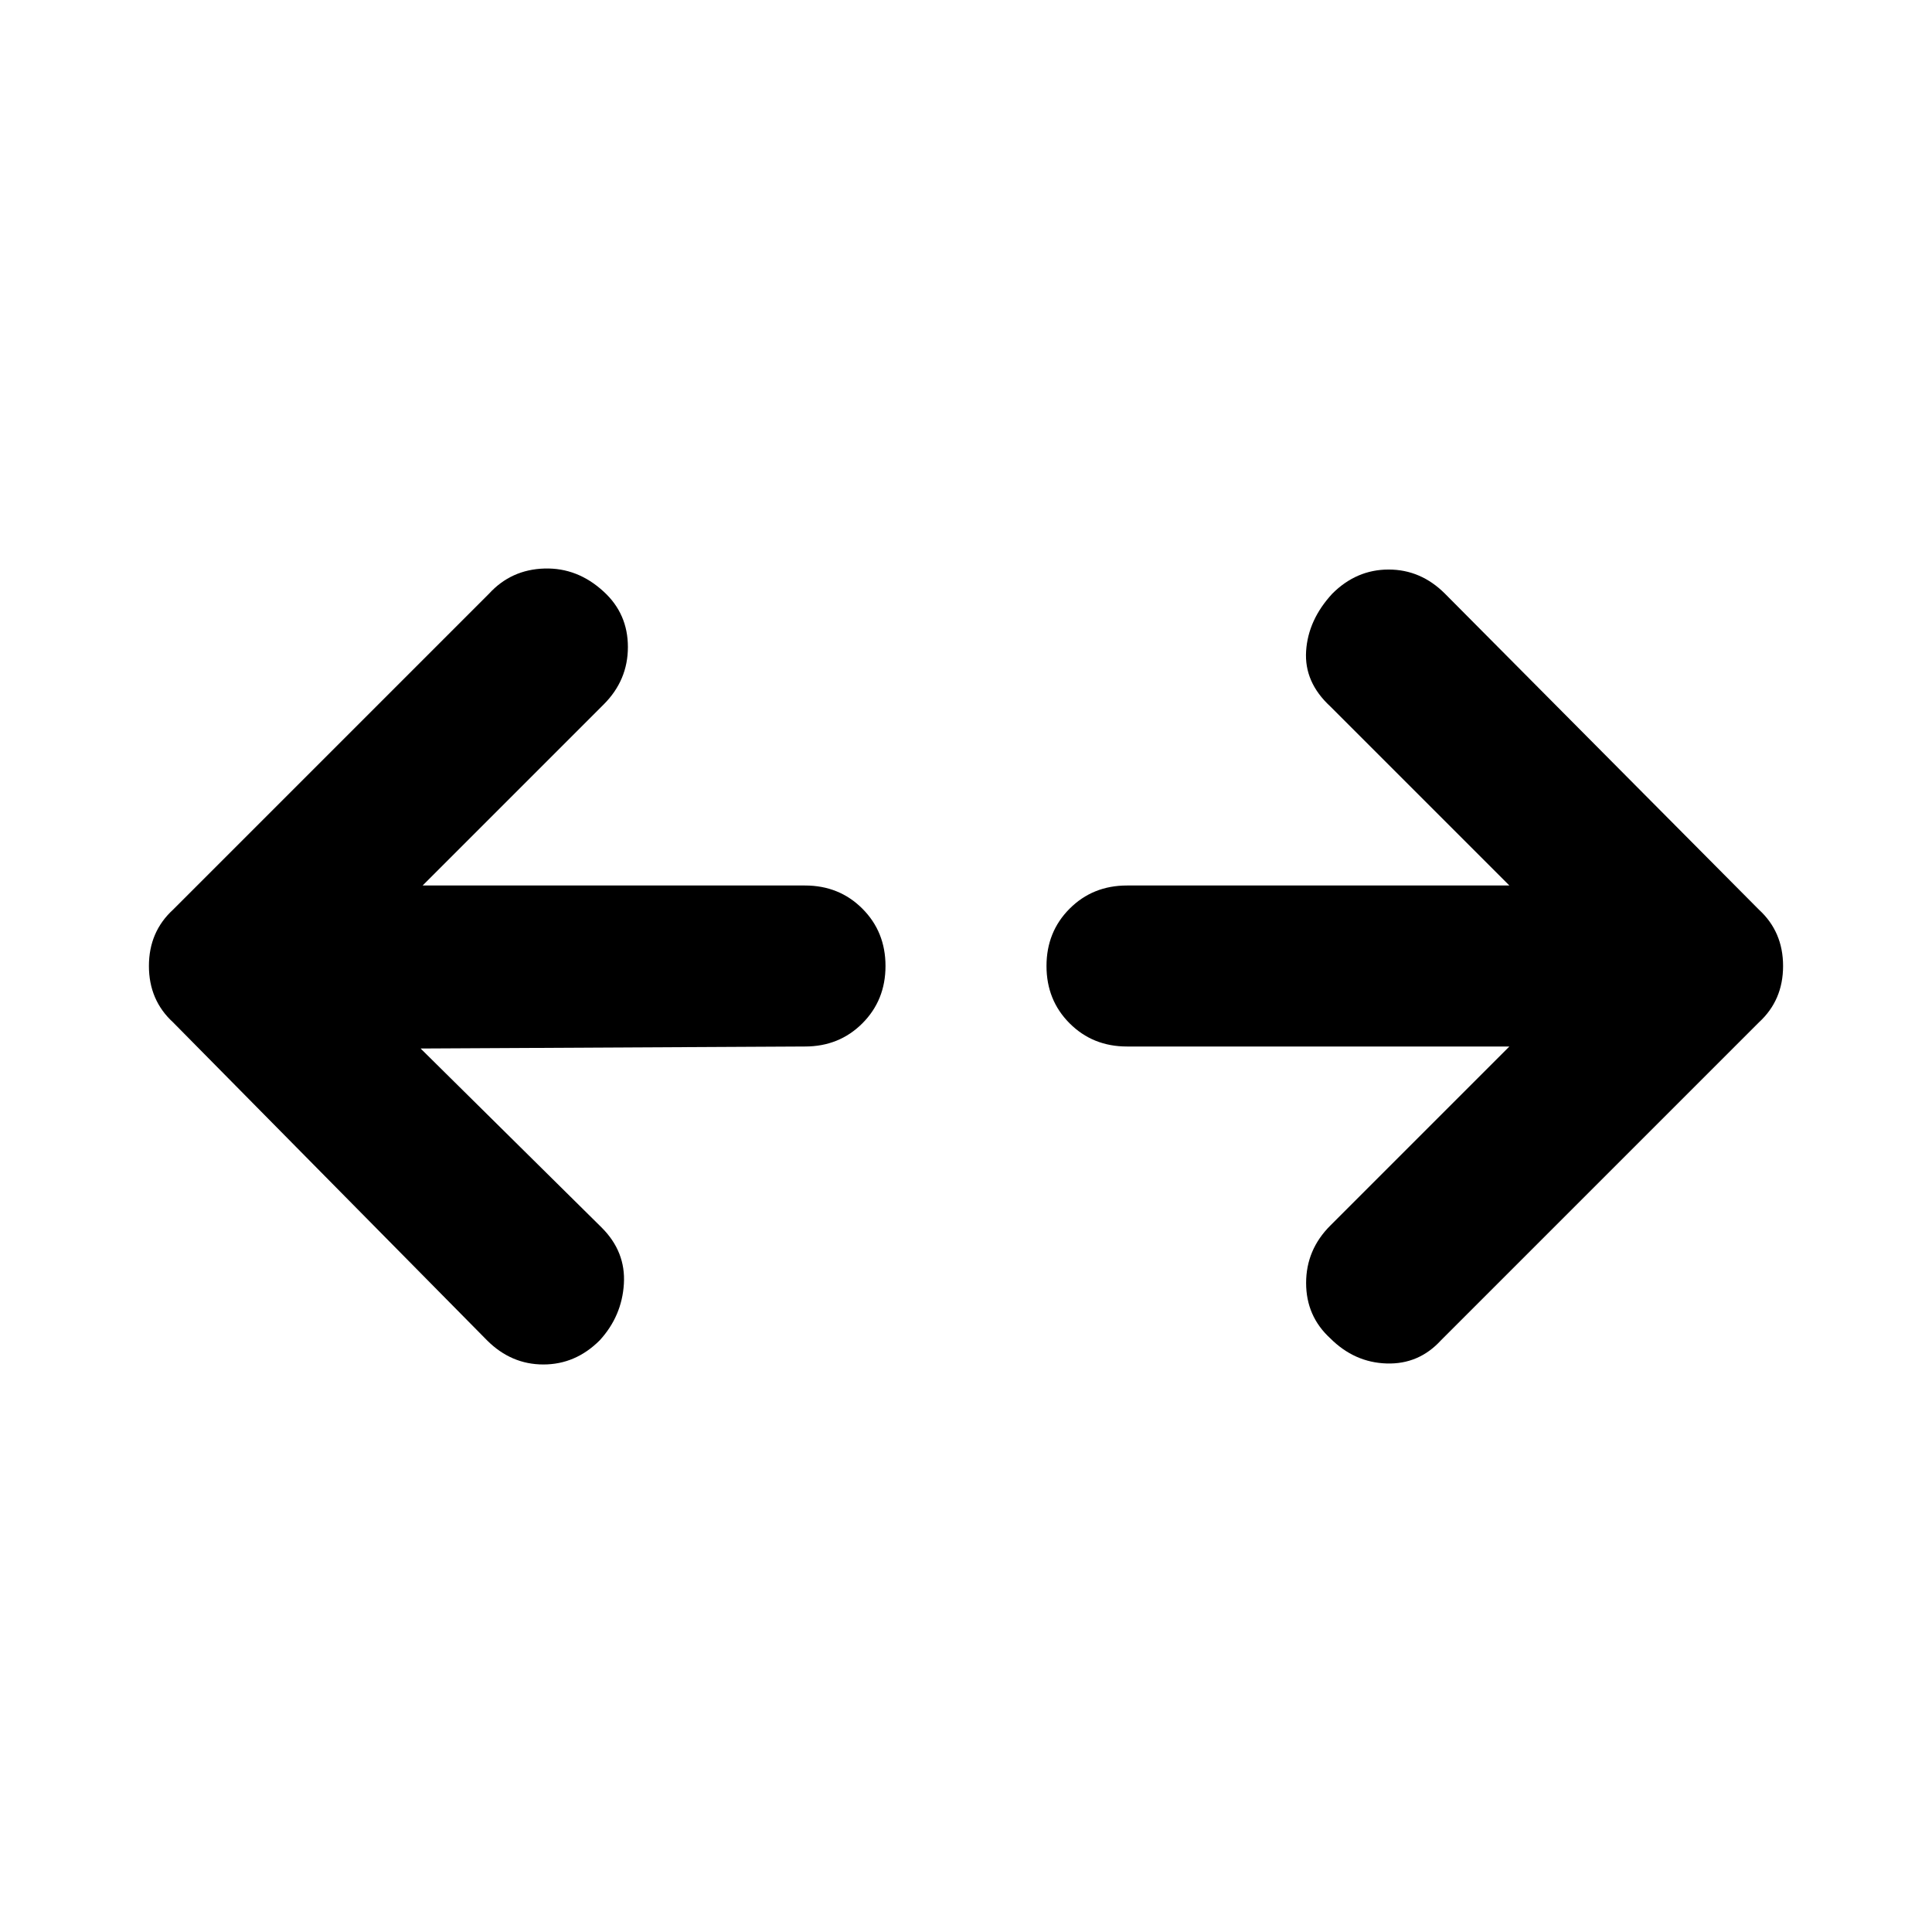 <svg xmlns="http://www.w3.org/2000/svg" width="48" height="48" viewBox="0 0 48 48"><path d="m10.45 26.05 4.5 4.45q.6.6.55 1.4-.05.8-.6 1.4-.6.6-1.4.6-.8 0-1.4-.6l-7.8-7.9q-.6-.55-.6-1.4 0-.85.6-1.4l7.85-7.85q.55-.6 1.375-.625.825-.025 1.475.575.6.55.6 1.375T15 17.5L10.5 22H20q.85 0 1.425.575Q22 23.15 22 24q0 .85-.575 1.425Q20.85 26 20 26ZM37.5 26H28q-.85 0-1.425-.575Q26 24.85 26 24q0-.85.575-1.425Q27.15 22 28 22h9.5l-4.45-4.45q-.65-.6-.6-1.375.05-.775.65-1.425.6-.6 1.4-.6.8 0 1.4.6l7.8 7.85q.6.55.6 1.4 0 .85-.6 1.4l-7.9 7.9q-.55.6-1.35.575-.8-.025-1.4-.625-.6-.55-.6-1.375t.6-1.425Z"/></svg>